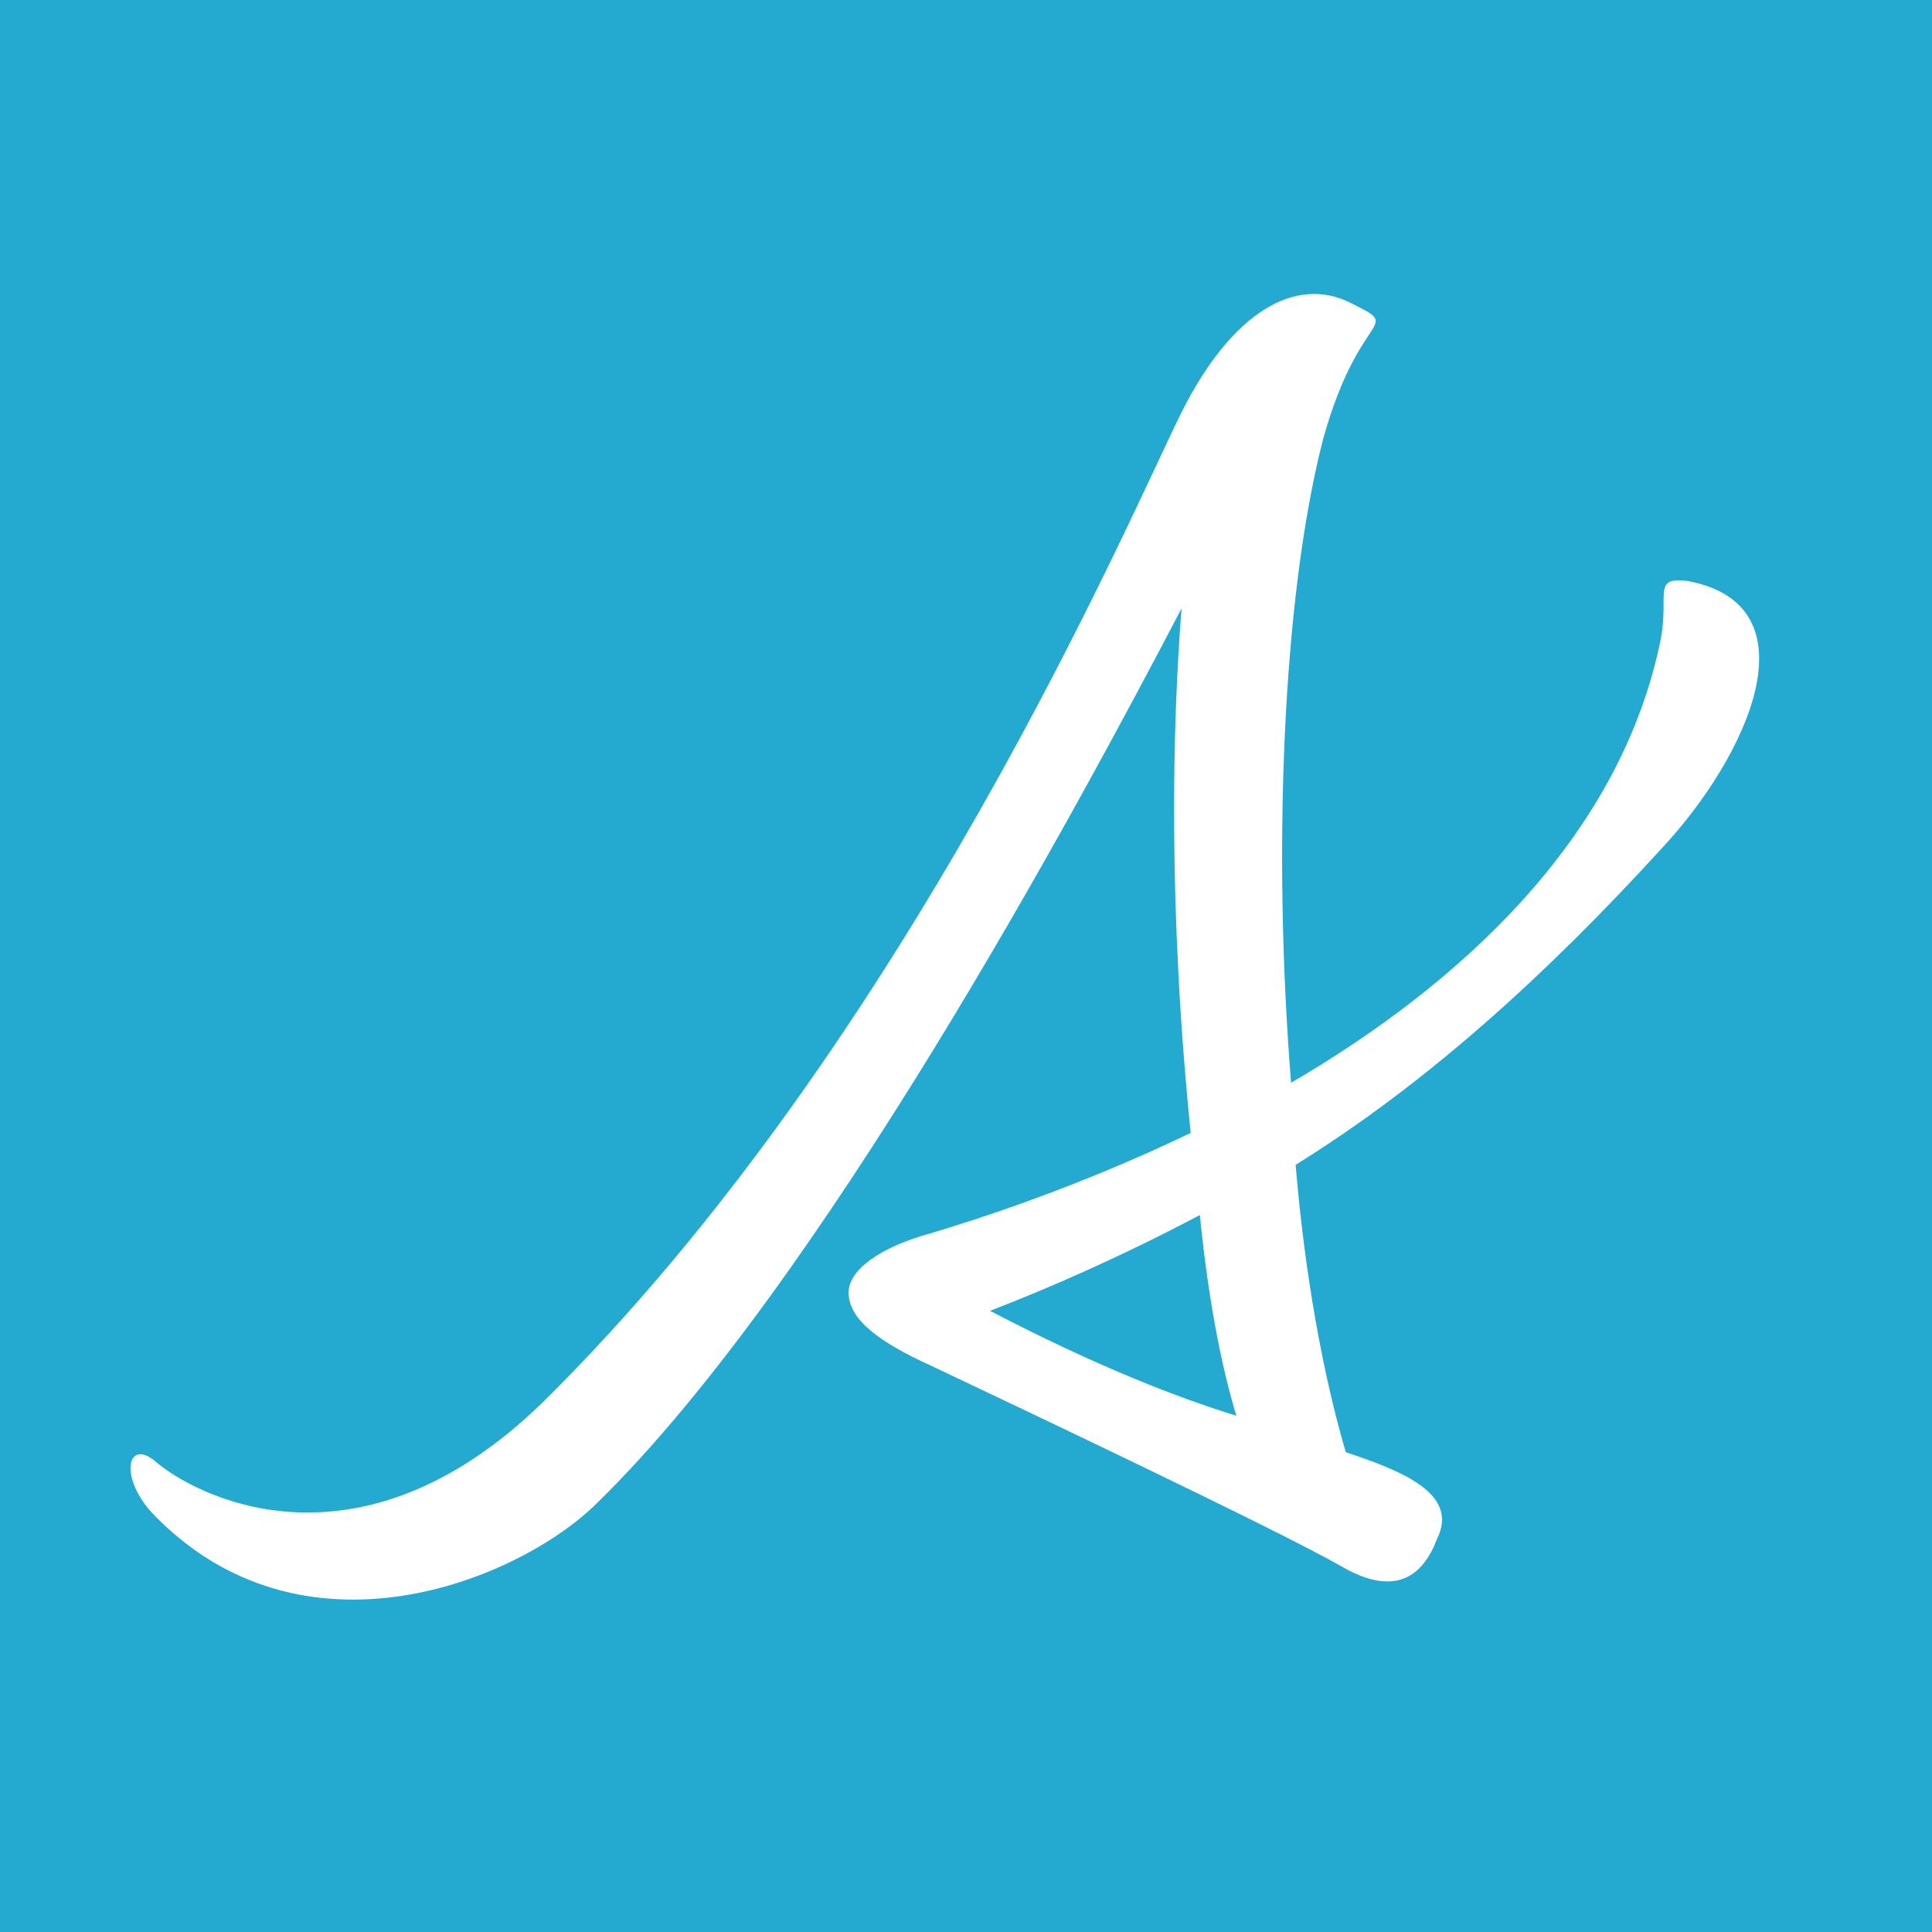 <?xml version="1.0" encoding="UTF-8" standalone="no"?>
<svg
   xmlns:dc="http://purl.org/dc/elements/1.1/"
   xmlns:cc="http://creativecommons.org/ns#"
   xmlns:rdf="http://www.w3.org/1999/02/22-rdf-syntax-ns#"
   xmlns:svg="http://www.w3.org/2000/svg"
   xmlns="http://www.w3.org/2000/svg"
   version="1.1"
   id="svg3354"
   viewBox="0 0 260 260"
   height="260"
   width="260">
  <defs
     id="defs3356" />
  <g
     transform="translate(0,-792.362)"
     id="layer1">
    <rect
       y="792.362"
       x="0"
       height="260"
       width="260"
       id="rect3368"
       style="fill:#24a9d1;fill-opacity:1;fill-rule:evenodd;stroke:none;stroke-width:0.463px;stroke-linecap:butt;stroke-linejoin:miter;stroke-opacity:1" />
    <path
       style="fill:#ffffff"
       id="path7"
       d="m 227.15,870.552 c -4.91,-0.614 -2.456,1.842 -3.683,7.98 -5.525,27.008 -27.623,46.651 -49.721,59.542 -2.455,-30.692 -1.228,-65.066 4.296,-86.551 4.91,-17.802 11.049,-14.732 3.682,-18.415 -7.365,-3.683 -15.958,1.227 -22.711,14.732 -6.752,13.505 -36.831,84.71 -85.937,133.204 -25.168,24.552 -47.266,12.274 -52.176,7.978 -3.683,-3.069 -4.911,1.841 -0.614,6.752 20.256,21.485 49.721,9.208 60.156,-1.229 30.077,-29.463 64.452,-93.303 78.57,-120.31 -1.228,15.346 -1.842,40.512 1.228,70.591 -15.346,7.366 -28.85,11.663 -34.989,13.504 -6.752,1.842 -11.049,4.911 -11.049,7.98 0,3.683 4.297,6.752 11.049,9.821 11.663,5.526 46.653,22.098 55.245,27.008 7.367,4.297 11.049,1.228 12.891,-3.683 3.069,-6.139 -4.911,-9.208 -12.277,-11.663 -3.069,-10.435 -5.524,-23.94 -6.751,-38.671 17.801,-11.05 33.911,-25.781 49.192,-42.506 11.87,-12.697 20.81,-32.781 3.598,-36.065 z m -93.917,98.214 c 7.98,-3.069 17.801,-7.366 28.236,-12.89 1.228,12.276 3.069,20.87 4.911,27.009 -7.98,-2.455 -19.029,-6.753 -33.147,-14.119 z" />
  </g>
</svg>
